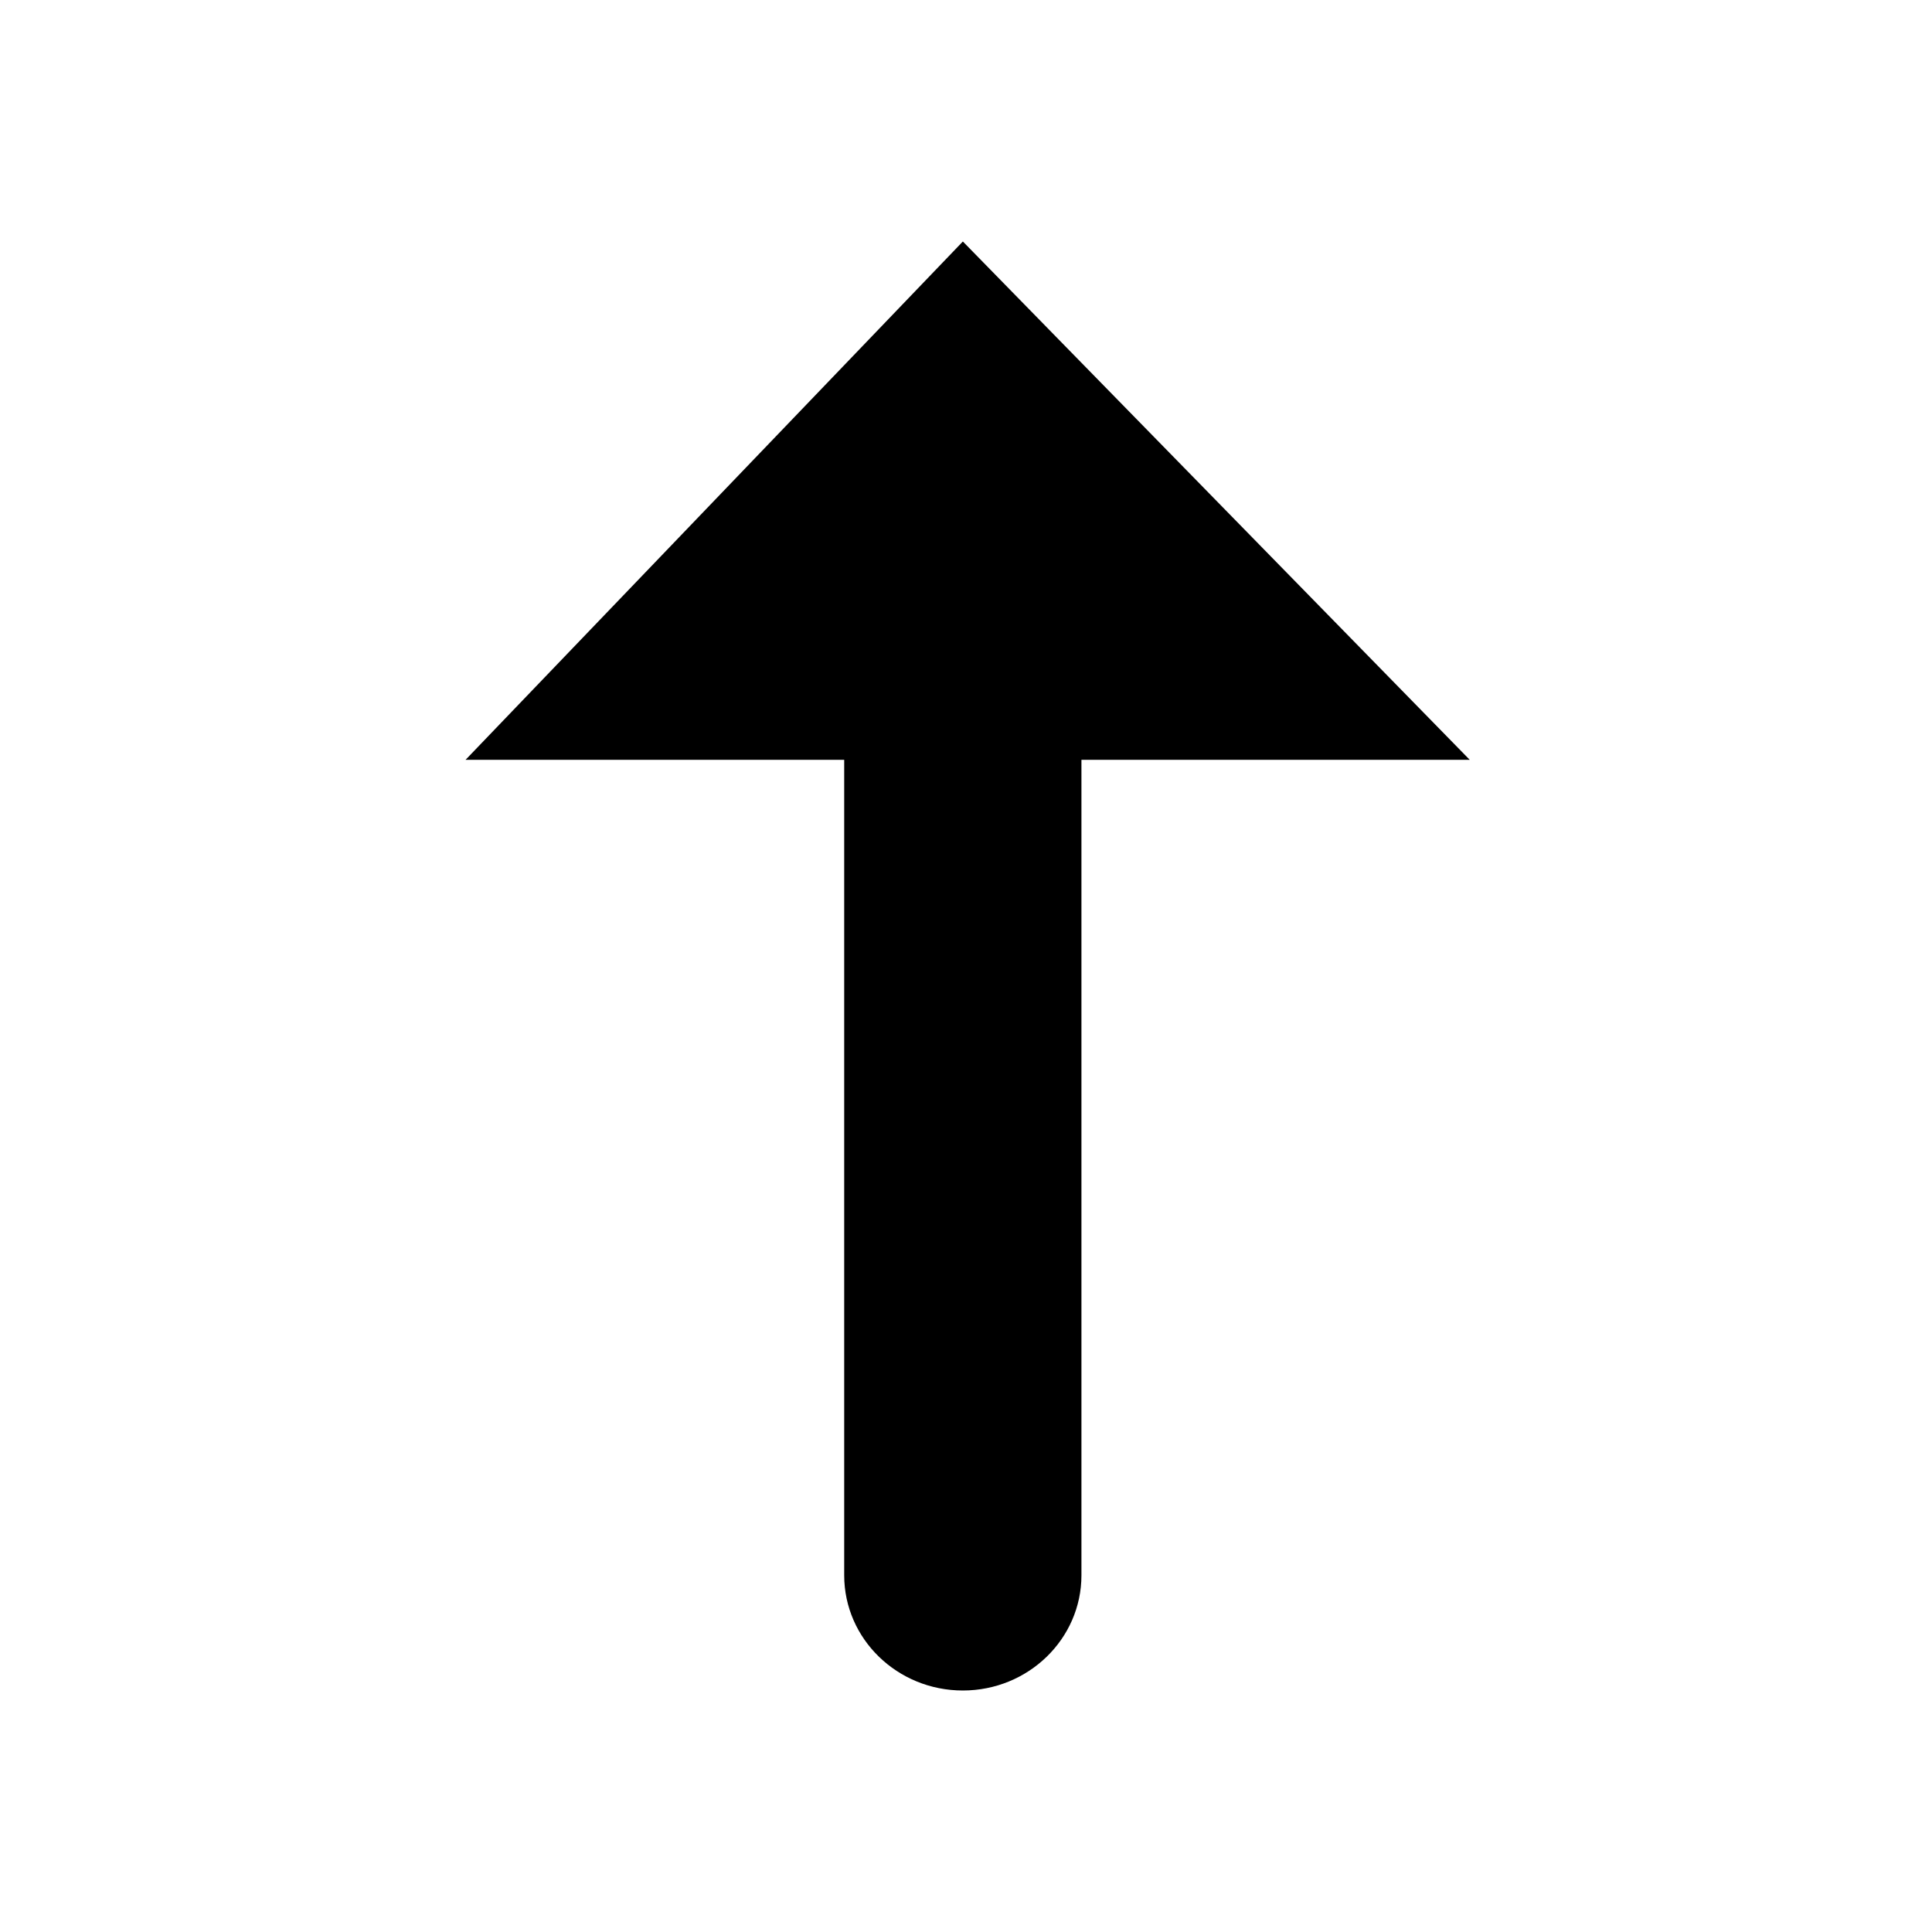 <?xml version="1.0" encoding="UTF-8"?>
<svg width="24px" height="24px" viewBox="0 0 24 24" version="1.1" xmlns="http://www.w3.org/2000/svg" xmlns:xlink="http://www.w3.org/1999/xlink">
    <!-- Generator: sketchtool 45.2 (43514) - http://www.bohemiancoding.com/sketch -->
    <title>arrow-graph-up</title>
    <desc>Created with sketchtool.</desc>
    <defs></defs>
    <g id="Icons" stroke="none" stroke-width="1" fill-rule="evenodd">
        <g id="MC-icon-set" transform="translate(-240, -984)" fill="#000000">
            <g id="Directions" transform="translate(24, 888)">
                <g id="Arrow-Graph-Up" transform="translate(216, 96)">
                    <path d="M18.259,14.561 L15.765,14.561 L13.555,14.561 L13.555,4.431 C13.555,3.641 12.895,3 12.081,3 C11.268,3 10.608,3.641 10.608,4.431 L10.608,14.561 L8.398,14.561 L5.784,14.561 L12.081,21 L18.259,14.561 Z" id="shape" transform="translate(12.021, 12) rotate(-180) translate(-12.021, -12) "></path>
                </g>
            </g>
        </g>
    </g>
</svg>
